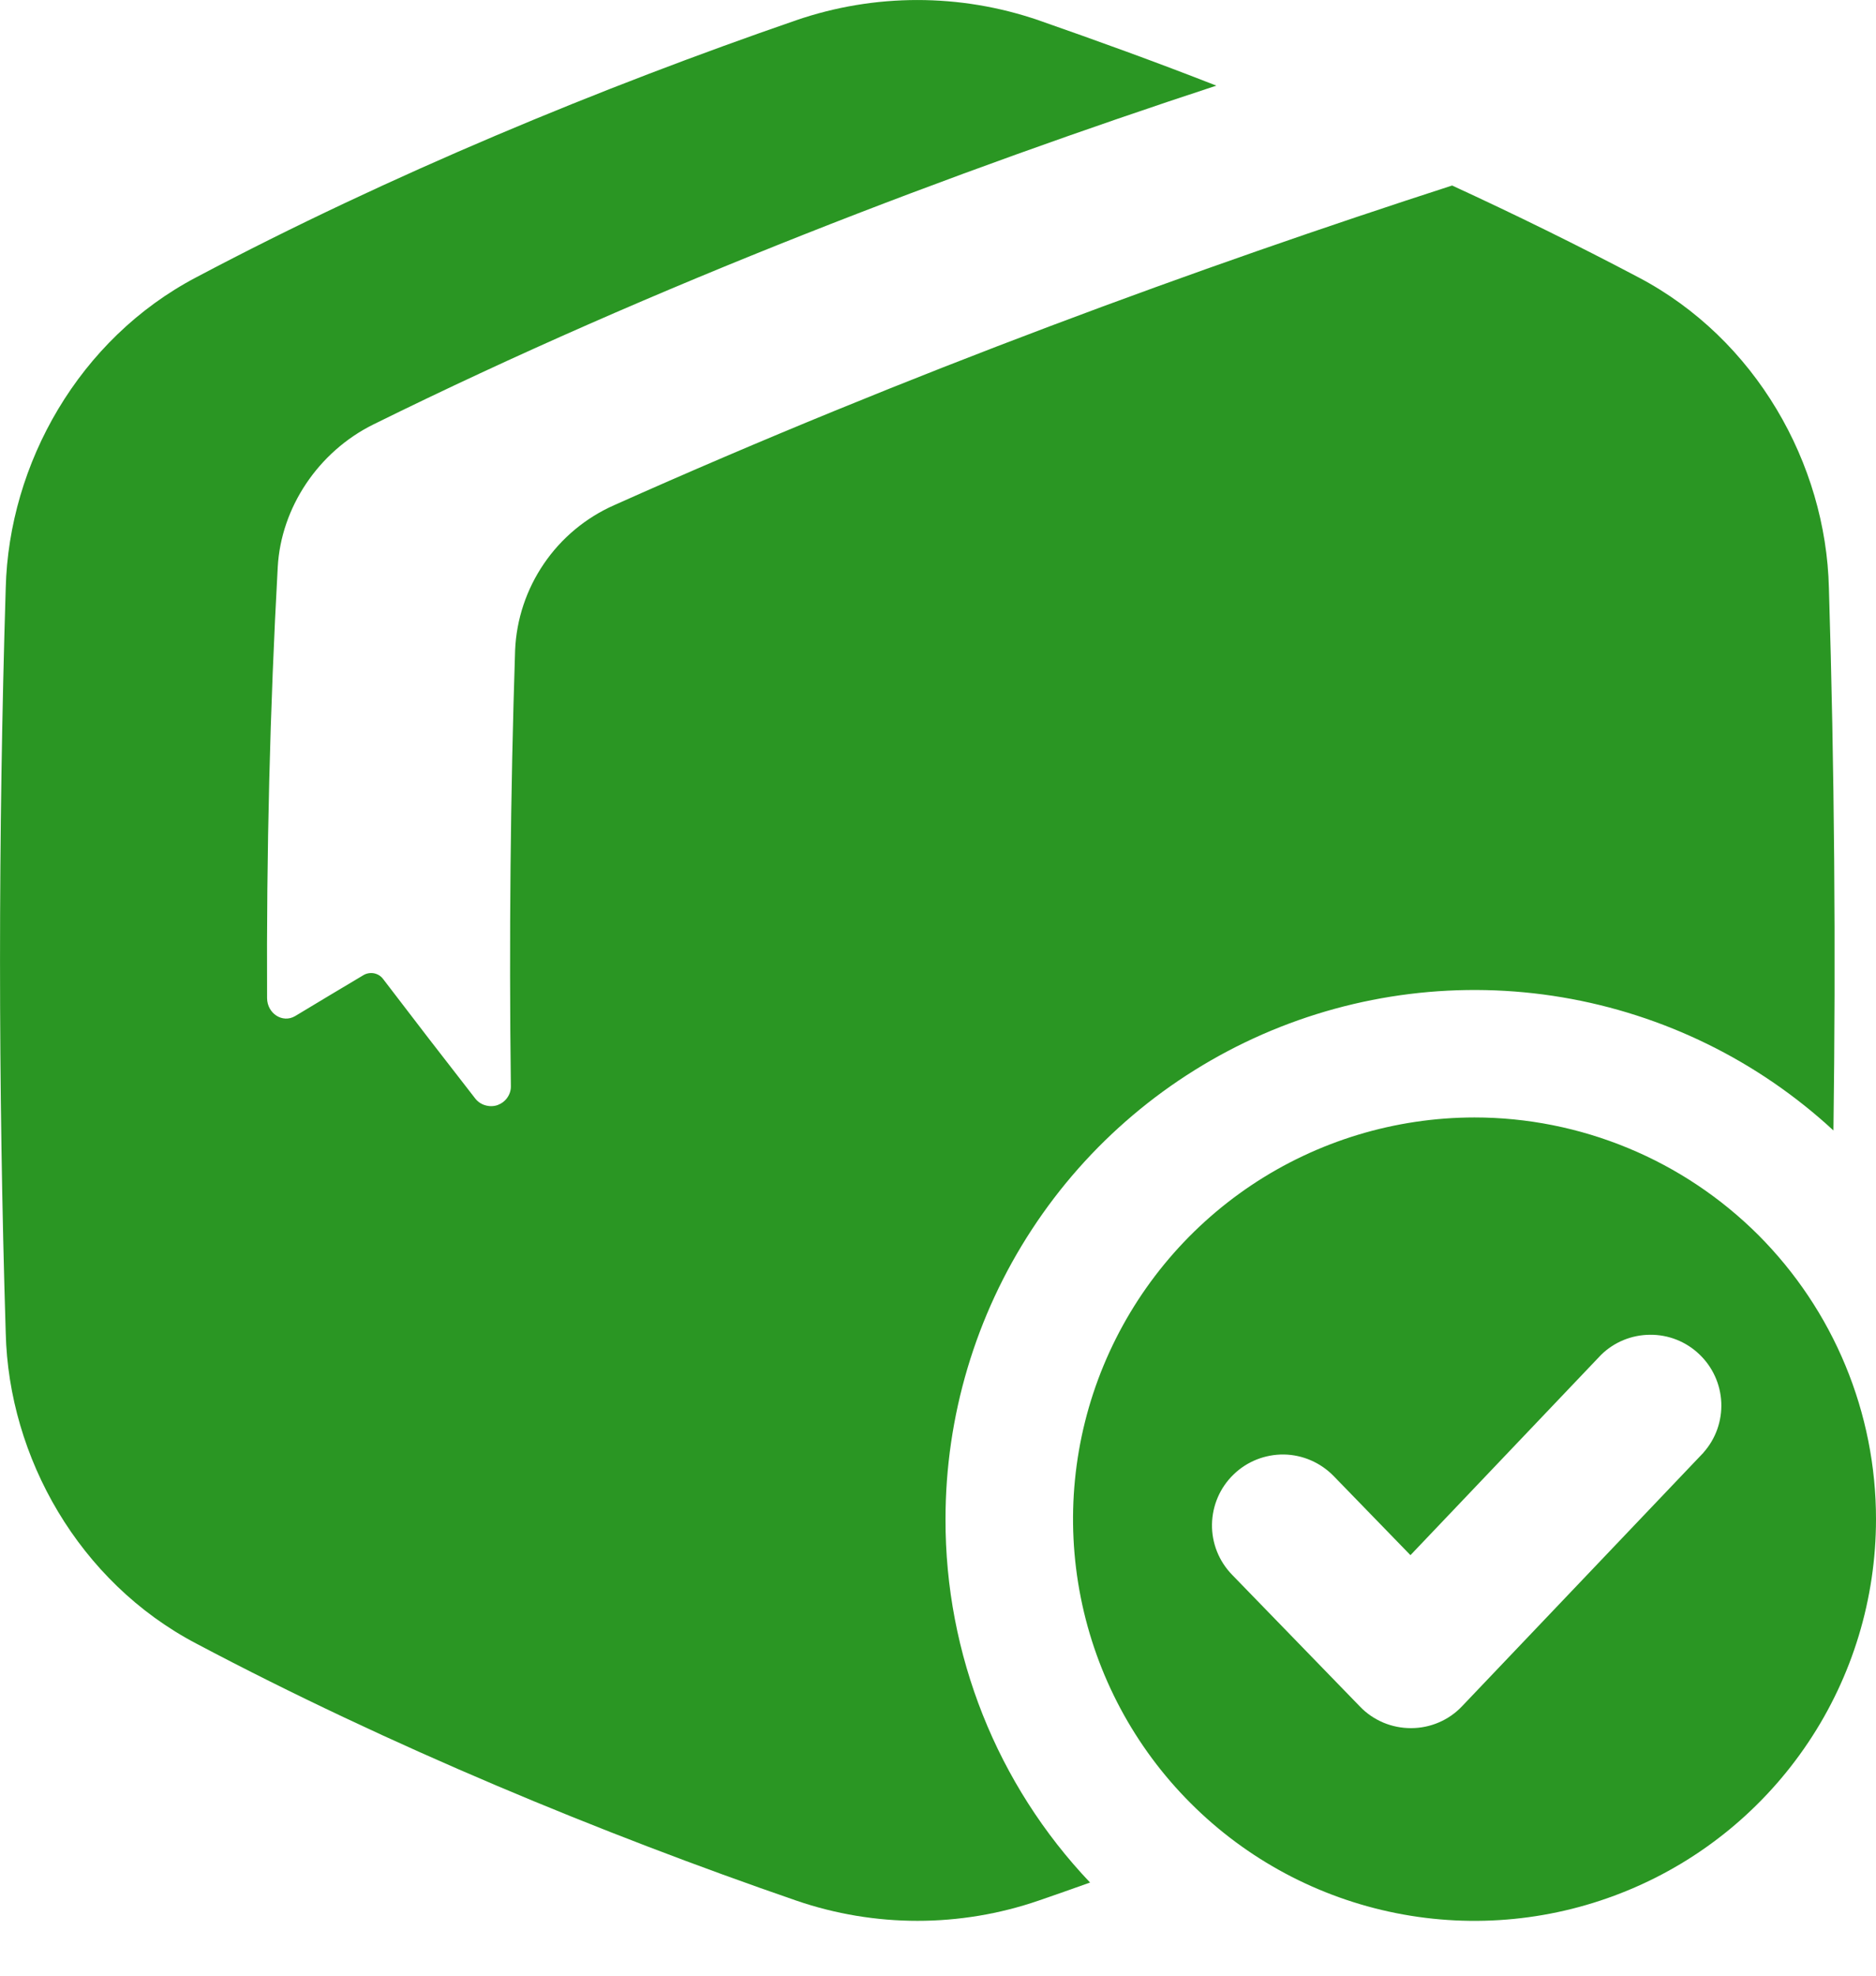 <svg width="19" height="20" viewBox="0 0 19 20" fill="none" xmlns="http://www.w3.org/2000/svg">
<path d="M9.576 15.379C9.576 14.337 9.88 13.318 10.45 12.447C11.02 11.575 11.832 10.889 12.786 10.471C13.74 10.054 14.795 9.923 15.822 10.096C16.849 10.269 17.804 10.737 18.569 11.444C18.594 9.613 18.579 7.782 18.523 5.952C18.493 4.694 17.782 3.431 16.593 2.807C15.981 2.484 15.348 2.173 14.707 1.878C12.175 2.697 9.211 3.777 6.22 5.114C5.933 5.241 5.686 5.446 5.509 5.706C5.332 5.965 5.23 6.269 5.217 6.583C5.17 8.026 5.155 9.516 5.174 10.989C5.176 11.032 5.164 11.074 5.139 11.11C5.115 11.146 5.079 11.172 5.039 11.187C4.998 11.201 4.954 11.201 4.912 11.188C4.871 11.176 4.835 11.15 4.809 11.115C4.493 10.71 4.184 10.309 3.882 9.913C3.86 9.882 3.827 9.861 3.789 9.853C3.752 9.846 3.713 9.852 3.68 9.872C3.446 10.012 3.215 10.149 2.989 10.286C2.862 10.361 2.706 10.26 2.705 10.104C2.698 8.637 2.734 7.166 2.813 5.74C2.846 5.139 3.223 4.573 3.781 4.297C6.649 2.881 9.709 1.724 12.319 0.867C11.712 0.629 11.108 0.411 10.518 0.205C9.723 -0.068 8.859 -0.068 8.064 0.205C6.096 0.884 3.947 1.77 1.988 2.807C0.799 3.431 0.09 4.694 0.058 5.952C-0.019 8.466 -0.019 10.98 0.058 13.494C0.088 14.752 0.799 16.014 1.988 16.638C3.947 17.675 6.096 18.561 8.065 19.24C8.86 19.513 9.724 19.513 10.519 19.24C10.691 19.181 10.864 19.12 11.04 19.057C10.097 18.065 9.573 16.747 9.576 15.379Z" fill="#2A9623"/>
<path d="M14.933 11.312C14.129 11.313 13.343 11.551 12.674 11.998C12.006 12.445 11.485 13.08 11.177 13.823C10.869 14.566 10.789 15.384 10.946 16.172C11.103 16.961 11.49 17.686 12.059 18.254C12.627 18.823 13.352 19.21 14.141 19.367C14.93 19.524 15.747 19.443 16.49 19.135C17.233 18.828 17.868 18.306 18.315 17.637C18.762 16.969 19 16.183 19 15.378C19 14.844 18.895 14.316 18.69 13.822C18.486 13.329 18.186 12.881 17.809 12.503C17.431 12.126 16.983 11.826 16.489 11.622C15.996 11.418 15.467 11.312 14.933 11.312ZM17.253 14.705L14.808 17.272C14.742 17.342 14.662 17.398 14.573 17.436C14.485 17.474 14.389 17.494 14.293 17.494H14.289C14.193 17.494 14.098 17.475 14.01 17.438C13.921 17.4 13.841 17.346 13.775 17.277L12.478 15.941C12.345 15.804 12.272 15.621 12.275 15.431C12.278 15.241 12.356 15.059 12.493 14.927C12.629 14.794 12.813 14.722 13.003 14.724C13.193 14.727 13.374 14.806 13.507 14.942L14.285 15.743L16.215 13.716C16.347 13.586 16.525 13.513 16.711 13.512C16.897 13.51 17.076 13.581 17.21 13.709C17.345 13.837 17.425 14.012 17.433 14.198C17.441 14.383 17.377 14.565 17.253 14.704L17.253 14.705Z" fill="#2A9623"/>
</svg>
